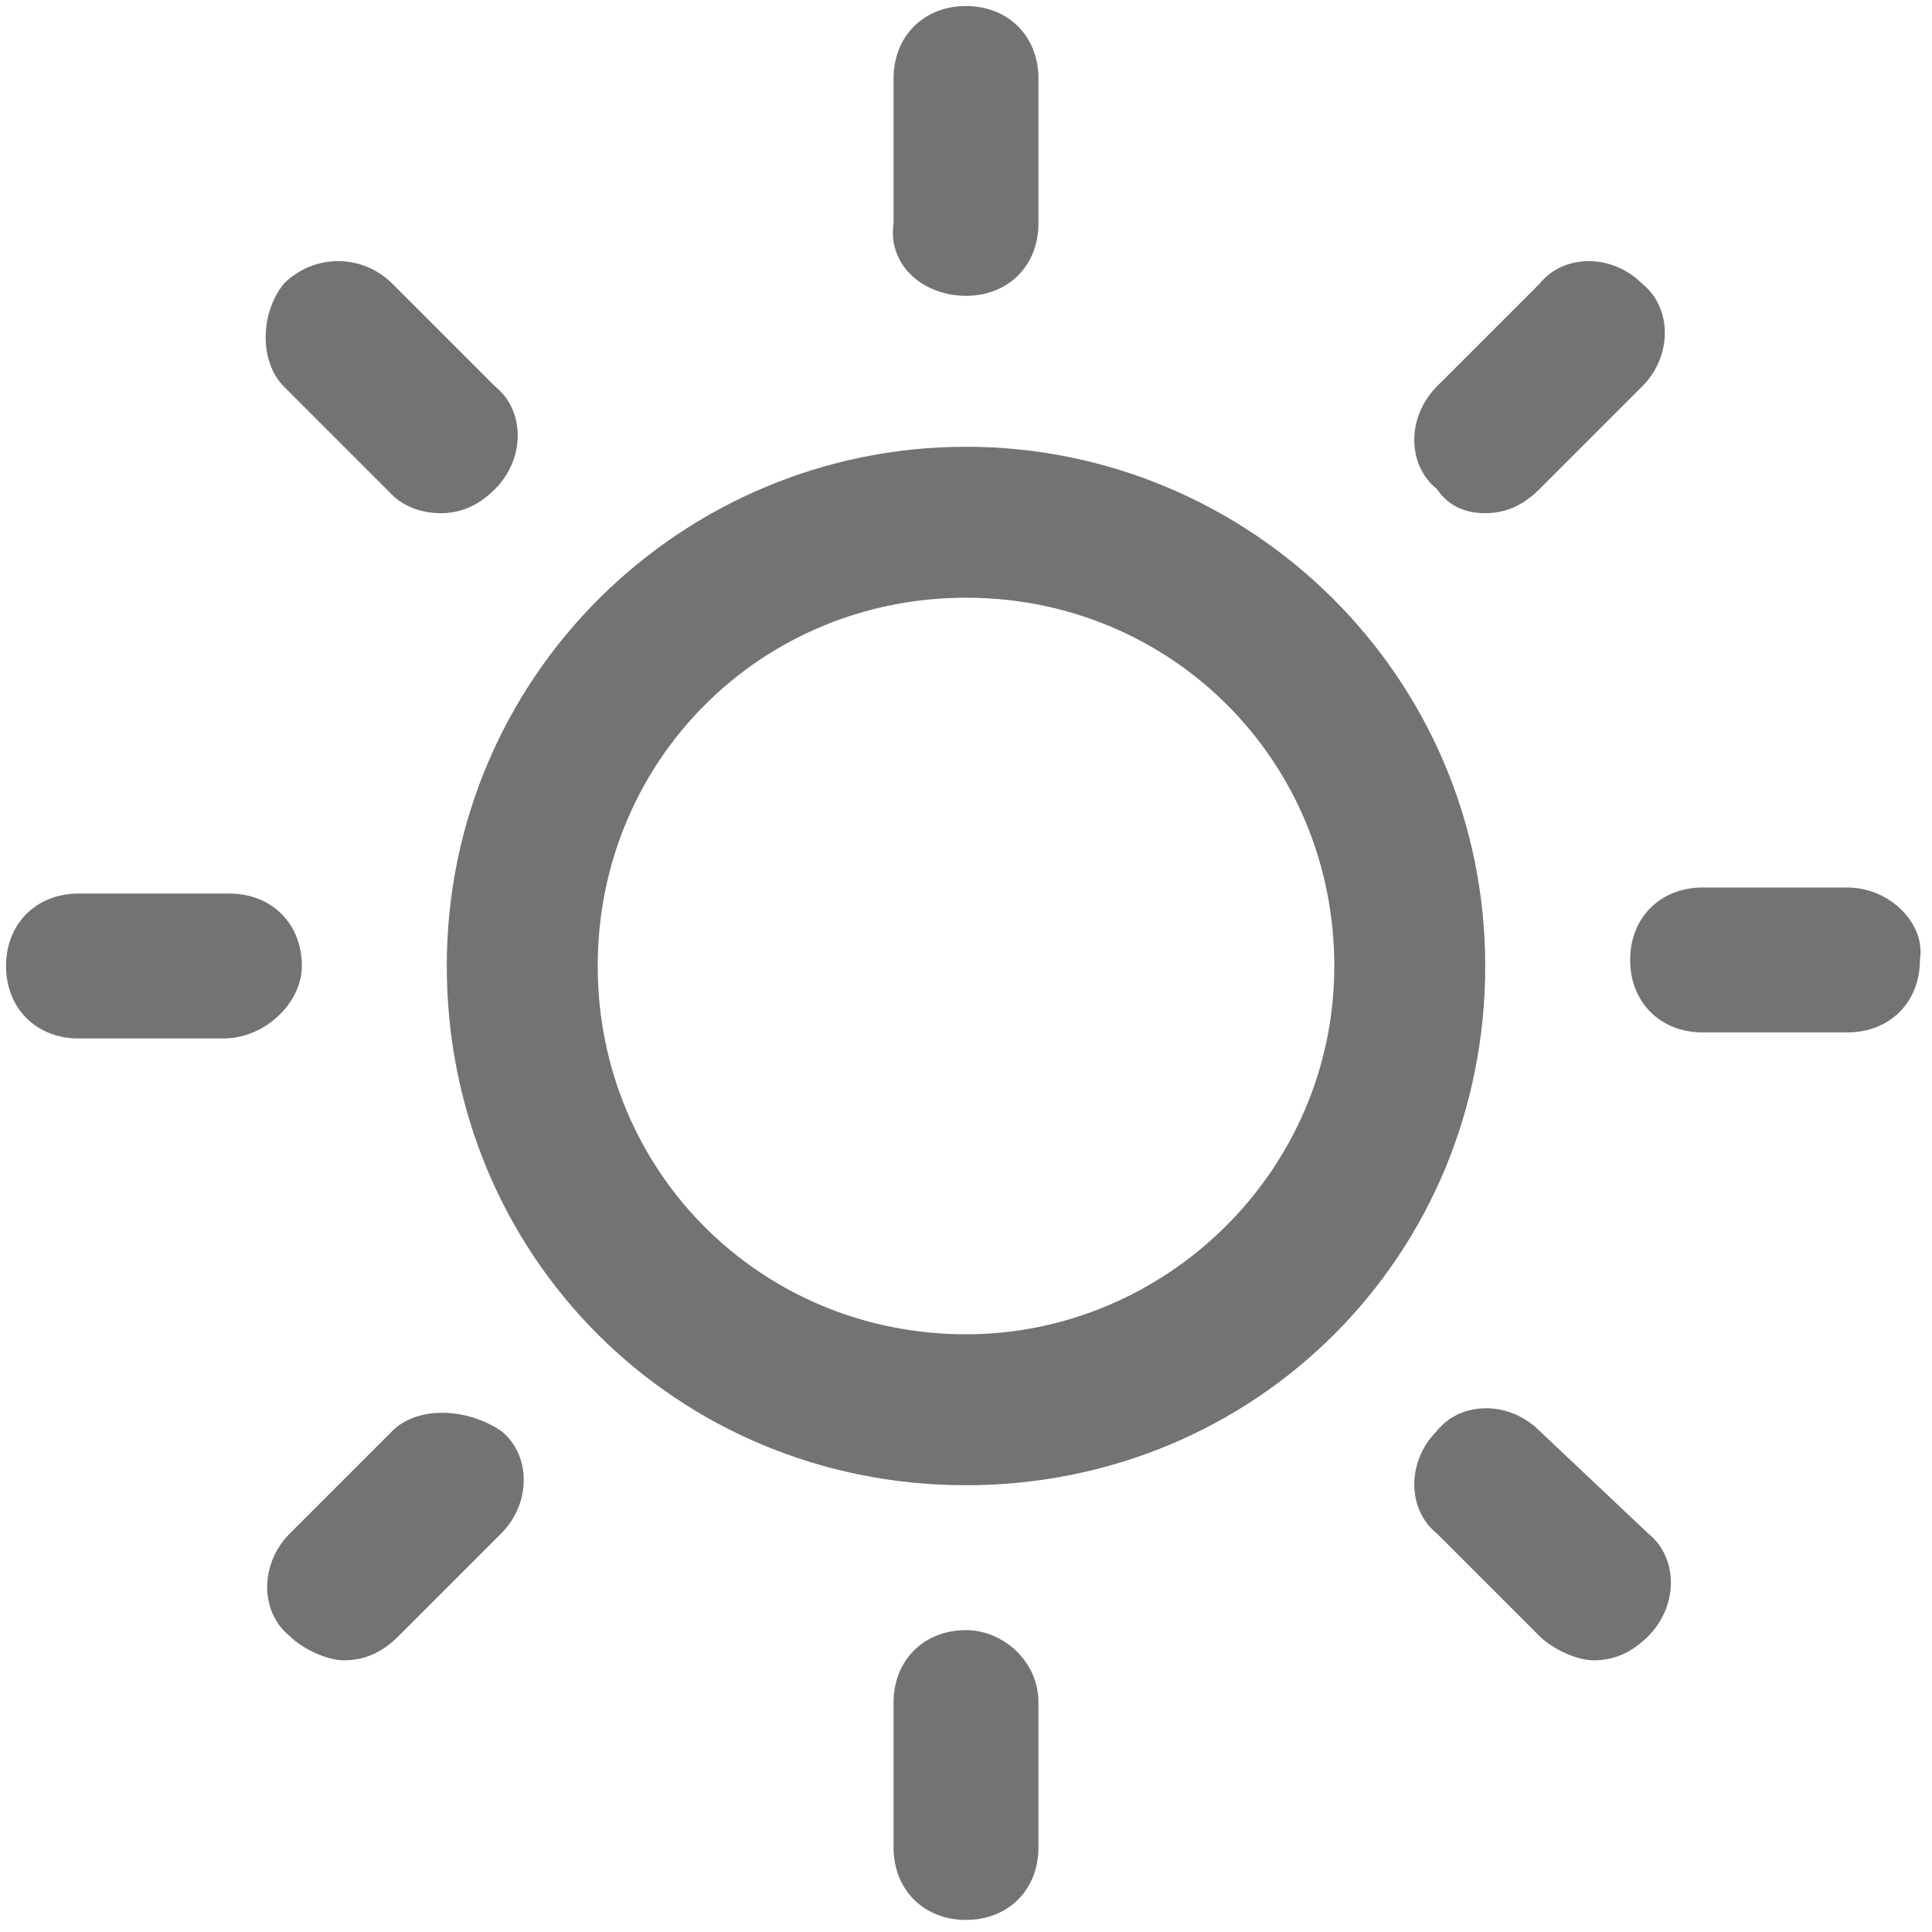 <?xml version="1.0" encoding="utf-8"?>
<!-- Generator: Adobe Illustrator 22.0.1, SVG Export Plug-In . SVG Version: 6.00 Build 0)  -->
<svg version="1.1" id="Layer_1" xmlns="http://www.w3.org/2000/svg" xmlns:xlink="http://www.w3.org/1999/xlink" x="0px" y="0px"
	 viewBox="0 0 32 32" style="enable-background:new 0 0 32 32;" xml:space="preserve">
<style type="text/css">
	.st0{clip-path:url(#SVGID_2_);}
	.st1{clip-path:url(#SVGID_4_);fill:#737373;}
</style>
<g>
	<defs>
		<path id="SVGID_1_" d="M16,22.1c-3.4,0-6.1-2.7-6.1-6.1s2.7-6.1,6.1-6.1s6.1,2.7,6.1,6.1S19.3,22.1,16,22.1z M16,7.4
			c-4.7,0-8.6,3.8-8.6,8.6s3.8,8.6,8.6,8.6s8.6-3.8,8.6-8.6S20.7,7.4,16,7.4z M16,27c-0.7,0-1.2,0.5-1.2,1.2v2.4
			c0,0.7,0.5,1.2,1.2,1.2c0.7,0,1.2-0.5,1.2-1.2v-2.4C17.2,27.5,16.6,27,16,27z M25.5,23.7c-0.5-0.5-1.3-0.5-1.7,0
			c-0.5,0.5-0.5,1.3,0,1.7l1.7,1.7c0.2,0.2,0.6,0.4,0.9,0.4c0.3,0,0.6-0.1,0.9-0.4c0.5-0.5,0.5-1.3,0-1.7L25.5,23.7z M30.6,14.7
			h-2.4c-0.7,0-1.2,0.5-1.2,1.2c0,0.7,0.5,1.2,1.2,1.2h2.4c0.7,0,1.2-0.5,1.2-1.2C31.9,15.3,31.3,14.7,30.6,14.7z M16,4.9
			c0.7,0,1.2-0.5,1.2-1.2V1.3c0-0.7-0.5-1.2-1.2-1.2c-0.7,0-1.2,0.5-1.2,1.2v2.4C14.7,4.4,15.3,4.9,16,4.9z M6.5,8.2
			C6.7,8.4,7,8.5,7.3,8.5c0.3,0,0.6-0.1,0.9-0.4c0.5-0.5,0.5-1.3,0-1.7L6.5,4.7C6,4.2,5.2,4.2,4.7,4.7C4.3,5.2,4.3,6,4.7,6.4
			L6.5,8.2z M6.5,23.7l-1.7,1.7c-0.5,0.5-0.5,1.3,0,1.7c0.2,0.2,0.6,0.4,0.9,0.4c0.3,0,0.6-0.1,0.9-0.4l1.7-1.7
			c0.5-0.5,0.5-1.3,0-1.7C7.7,23.3,6.9,23.3,6.5,23.7z M5,16c0-0.7-0.5-1.2-1.2-1.2H1.3c-0.7,0-1.2,0.5-1.2,1.2
			c0,0.7,0.5,1.2,1.2,1.2h2.4C4.4,17.2,5,16.6,5,16z M24.6,8.5c0.3,0,0.6-0.1,0.9-0.4l1.7-1.7c0.5-0.5,0.5-1.3,0-1.7
			c-0.5-0.5-1.3-0.5-1.7,0l-1.7,1.7c-0.5,0.5-0.5,1.3,0,1.7C24,8.4,24.3,8.5,24.6,8.5z"/>
	</defs>
	<clipPath id="SVGID_2_">
		<use xlink:href="#SVGID_1_"  style="overflow:visible;"/>
	</clipPath>
	<g class="st0">
		<defs>
			<rect id="SVGID_3_" x="-405.1" y="-75.6" width="477" height="3669.7"/>
		</defs>
		<clipPath id="SVGID_4_">
			<use xlink:href="#SVGID_3_"  style="overflow:visible;"/>
		</clipPath>
		<rect x="-6.3" y="-6.3" class="st1" width="44.5" height="44.5"/>
	</g>
</g>
</svg>
